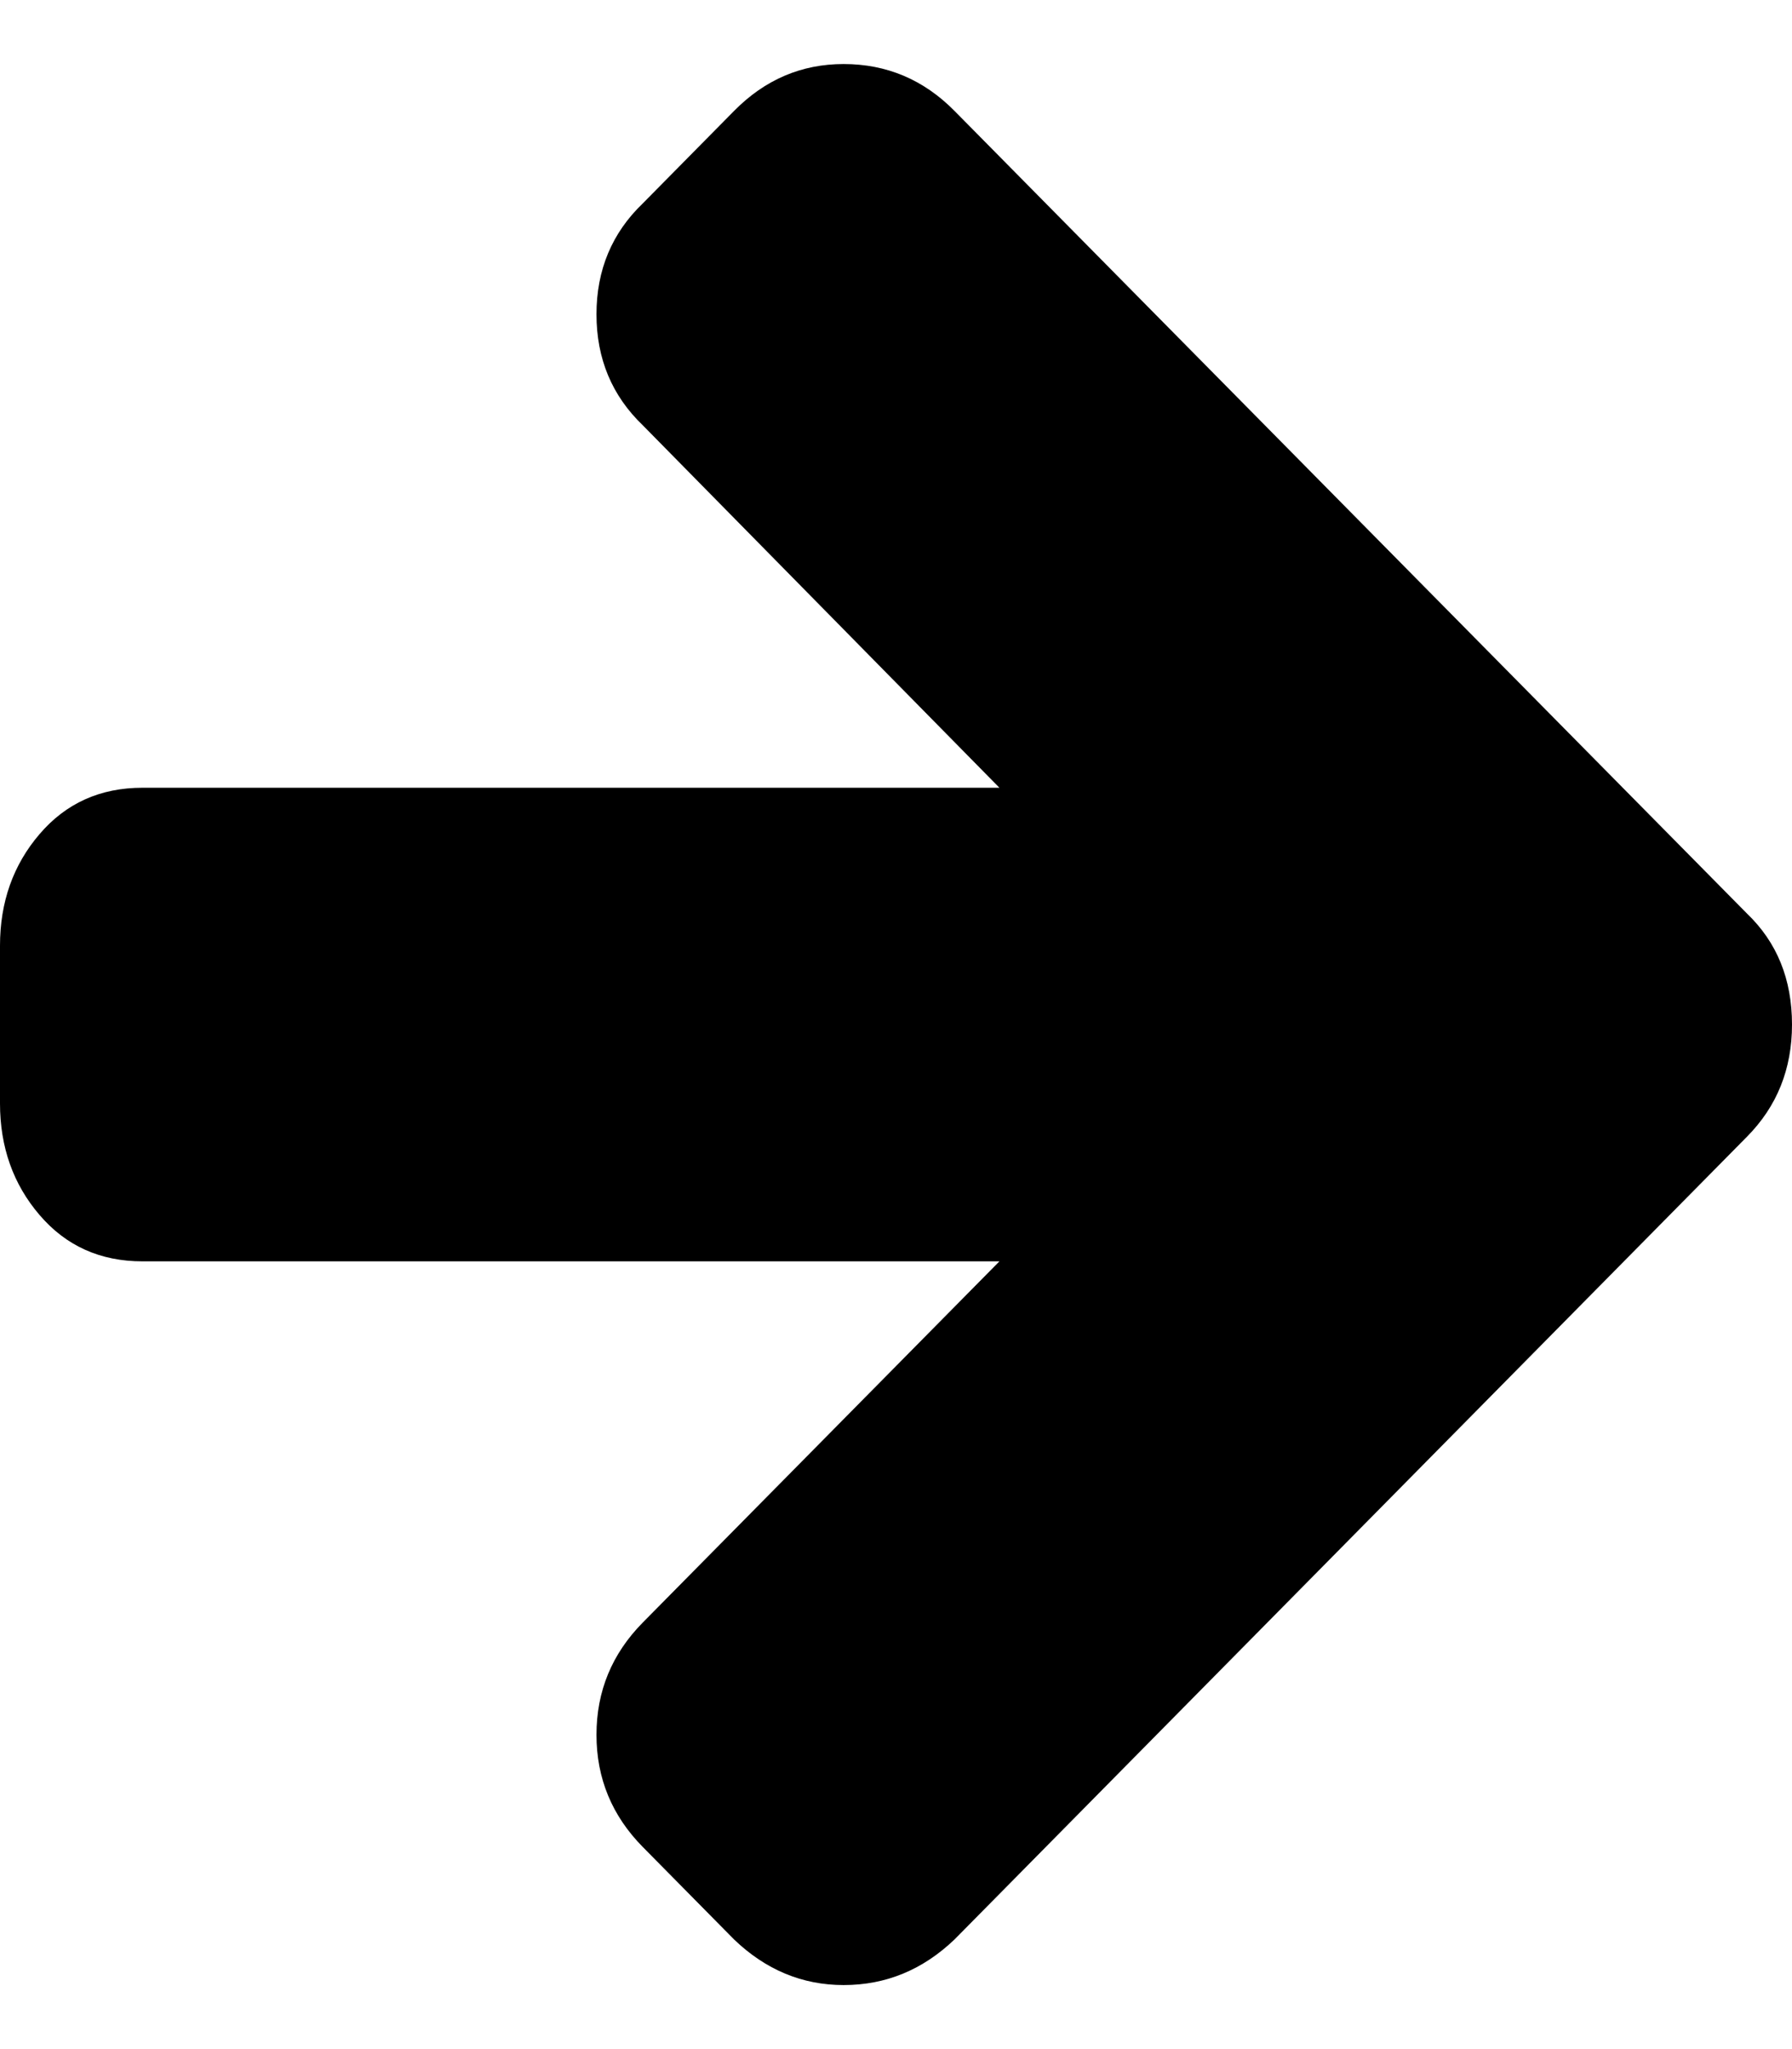 <svg width="14" height="16" viewBox="0 0 14 16" fill="none" xmlns="http://www.w3.org/2000/svg">
<path d="M14 8C14 8.347 13.883 8.639 13.648 8.876L7.457 15.144C7.209 15.381 6.921 15.5 6.591 15.5C6.268 15.5 5.982 15.381 5.735 15.144L5.022 14.422C4.781 14.178 4.66 13.886 4.66 13.546C4.66 13.205 4.781 12.913 5.022 12.669L7.808 9.849L1.113 9.849C0.783 9.849 0.515 9.728 0.309 9.487C0.103 9.247 0 8.956 0 8.616L0 7.384C0 7.044 0.103 6.753 0.309 6.513C0.515 6.272 0.783 6.151 1.113 6.151L7.808 6.151L5.022 3.321C4.781 3.09 4.66 2.801 4.66 2.454C4.66 2.108 4.781 1.819 5.022 1.588L5.735 0.866C5.976 0.622 6.261 0.5 6.591 0.5C6.927 0.5 7.216 0.622 7.457 0.866L13.648 7.133C13.883 7.358 14 7.647 14 8Z" fill="black"/>
</svg>
